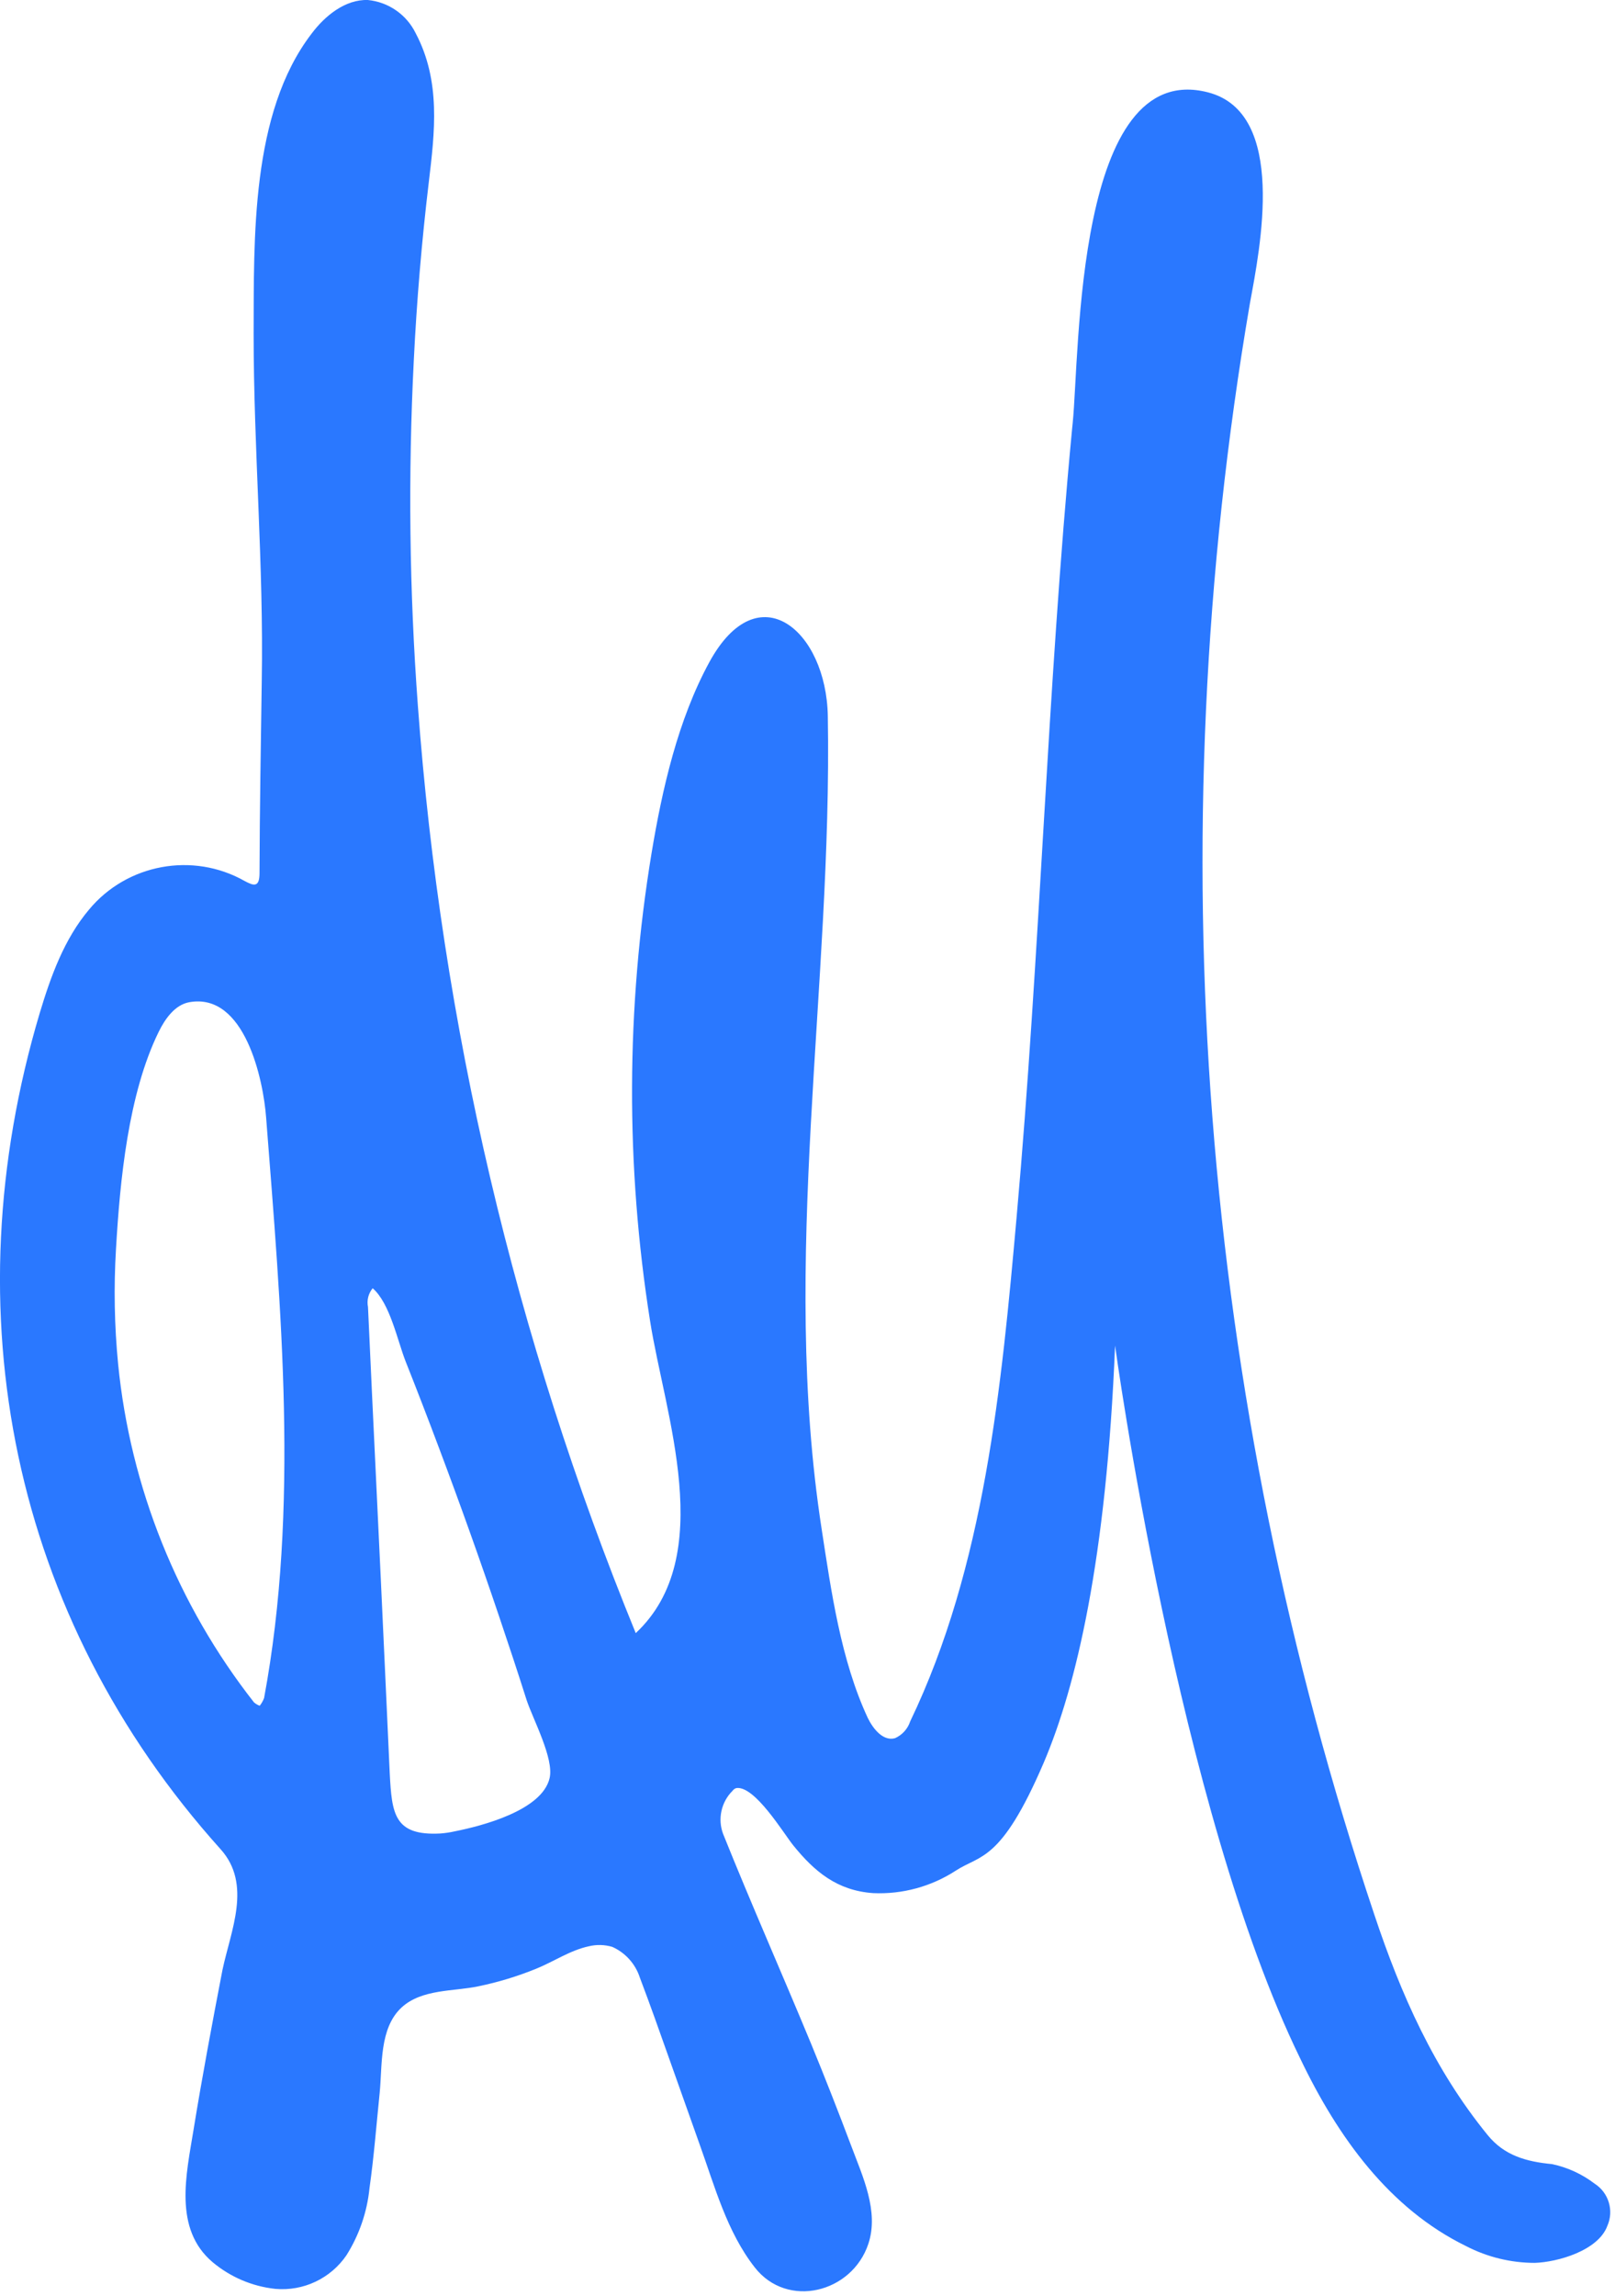 <?xml version="1.0" encoding="UTF-8" standalone="no"?>
<!DOCTYPE svg PUBLIC "-//W3C//DTD SVG 1.1//EN" "http://www.w3.org/Graphics/SVG/1.1/DTD/svg11.dtd">
<svg width="100%" height="100%" viewBox="0 0 159 226" version="1.1" xmlns="http://www.w3.org/2000/svg" xmlns:xlink="http://www.w3.org/1999/xlink" xml:space="preserve" xmlns:serif="http://www.serif.com/" style="fill-rule:evenodd;clip-rule:evenodd;stroke-linejoin:round;stroke-miterlimit:2;">
    <g>
        <path d="M157,214.92C155.762,213.971 154.326,213.312 152.8,212.99C150.27,212.75 148.1,212.15 146.46,210.13C141.18,203.65 137.93,196.31 135.31,188.45C118.194,137.423 113.981,82.942 123.05,29.89C124.05,24.44 126.77,11.11 118.93,9.09C105.87,5.72 106.3,34.83 105.61,41.62L105.55,42.21C103.09,68.03 102.4,93.92 100.09,119.75C98.61,136.38 96.94,154.16 89.61,169.42C89.368,170.155 88.826,170.754 88.12,171.07C86.94,171.4 85.95,170.14 85.43,169.07C82.78,163.37 81.84,156.65 80.89,150.47C76.8,123.98 81.96,97.14 81.5,70.47C81.35,62.06 74.65,56.34 69.83,65.18C66.75,70.84 65.2,77.63 64.15,83.95C61.636,99.193 61.585,114.741 64,130C65.44,139.19 70.68,153.17 62.59,160.73C50.685,131.621 43.446,100.815 41.14,69.45C40.301,58.136 40.167,46.781 40.74,35.45C41.027,29.61 41.517,23.787 42.21,17.98C42.81,12.98 43.41,7.98 40.93,3.28C40.036,1.442 38.245,0.197 36.21,-0C34,-0.07 32,1.54 30.67,3.32C24.67,11.15 25.01,23.51 24.97,32.86C24.97,44.26 25.97,55.64 25.77,67.04C25.68,73.34 25.57,79.63 25.55,85.93C25.55,87.37 24.98,87.19 24.09,86.71C18.988,83.821 12.485,85.02 8.75,89.54C6.32,92.43 5,96.08 3.91,99.71C-4.86,129.13 1.13,159.1 21.72,182C24.83,185.46 22.72,190 21.9,193.89C20.9,199.09 19.9,204.4 19.05,209.64C18.35,213.97 17.05,219.36 20.93,222.64C22.683,224.111 24.835,225.027 27.11,225.27C29.867,225.516 32.551,224.247 34.11,221.96C35.37,219.959 36.147,217.693 36.38,215.34C36.82,212.23 37.06,209.1 37.38,205.98C37.65,203.25 37.33,199.64 39.52,197.59C41.52,195.74 44.63,196.01 47.1,195.49C49.046,195.089 50.95,194.51 52.79,193.76C54.52,193.06 56.14,191.94 57.98,191.55C58.739,191.369 59.532,191.39 60.28,191.61C61.577,192.19 62.567,193.297 63,194.65C64,197.28 64.94,199.94 65.88,202.6C66.88,205.42 67.88,208.25 68.88,211.05C70.37,215.18 71.56,219.65 74.31,223.16C77.51,227.26 83.88,225.67 85.49,220.84C86.56,217.63 84.92,214.18 83.81,211.21C82.55,207.87 81.25,204.54 79.88,201.21C77.02,194.29 73.98,187.44 71.19,180.49C70.64,179.019 71.005,177.356 72.12,176.25C72.213,176.115 72.351,176.019 72.51,175.98C74.32,175.75 77.12,180.4 78.09,181.61C80.2,184.22 82.43,186.07 85.96,186.32C88.842,186.451 91.693,185.674 94.11,184.1C96.527,182.526 98.54,183.28 102.72,173.57L102.78,173.43C105.93,166.02 108.93,153.52 109.78,132.43C109.78,132.43 115.97,177.97 128.02,202.62C131.73,210.37 136.8,217.38 144.34,221.06C146.429,222.143 148.747,222.709 151.1,222.71C153.36,222.64 157.36,221.5 158.25,219.06C158.91,217.567 158.376,215.798 157,214.92ZM26,167.12C25.896,167.394 25.751,167.65 25.57,167.88C25.36,167.804 25.167,167.688 25,167.54C17.476,157.941 12.838,146.396 11.63,134.26C11.263,130.491 11.193,126.7 11.42,122.92C11.81,116.2 12.62,107.68 15.62,101.56C16.26,100.25 17.23,98.9 18.62,98.64C24.11,97.64 25.93,106.31 26.2,109.99C27.66,128.82 29.48,148.42 26,167.12ZM54.11,175C53.37,178.19 47.43,179.71 44.77,180.24C44.309,180.344 43.841,180.414 43.37,180.45C38.79,180.7 38.58,178.5 38.37,174.53L37.91,164.46C37.37,152.52 36.77,140.58 36.23,128.63C36.098,127.979 36.267,127.302 36.69,126.79C38.39,128.26 39.11,131.88 39.93,133.98C41.05,136.8 42.143,139.633 43.21,142.48C45.29,148 47.273,153.557 49.16,159.15C50.08,161.87 50.98,164.59 51.85,167.33C52.48,169.22 54.56,173.09 54.11,175Z" style="fill:rgb(42,120,255);fill-rule:nonzero;"/>
        <path d="M38,201.38C37.995,201.396 37.995,201.414 38,201.43C38.005,201.446 38,201.43 38,201.43L38,201.38Z" style="fill:rgb(42,120,255);fill-rule:nonzero;"/>
    </g>
</svg>
